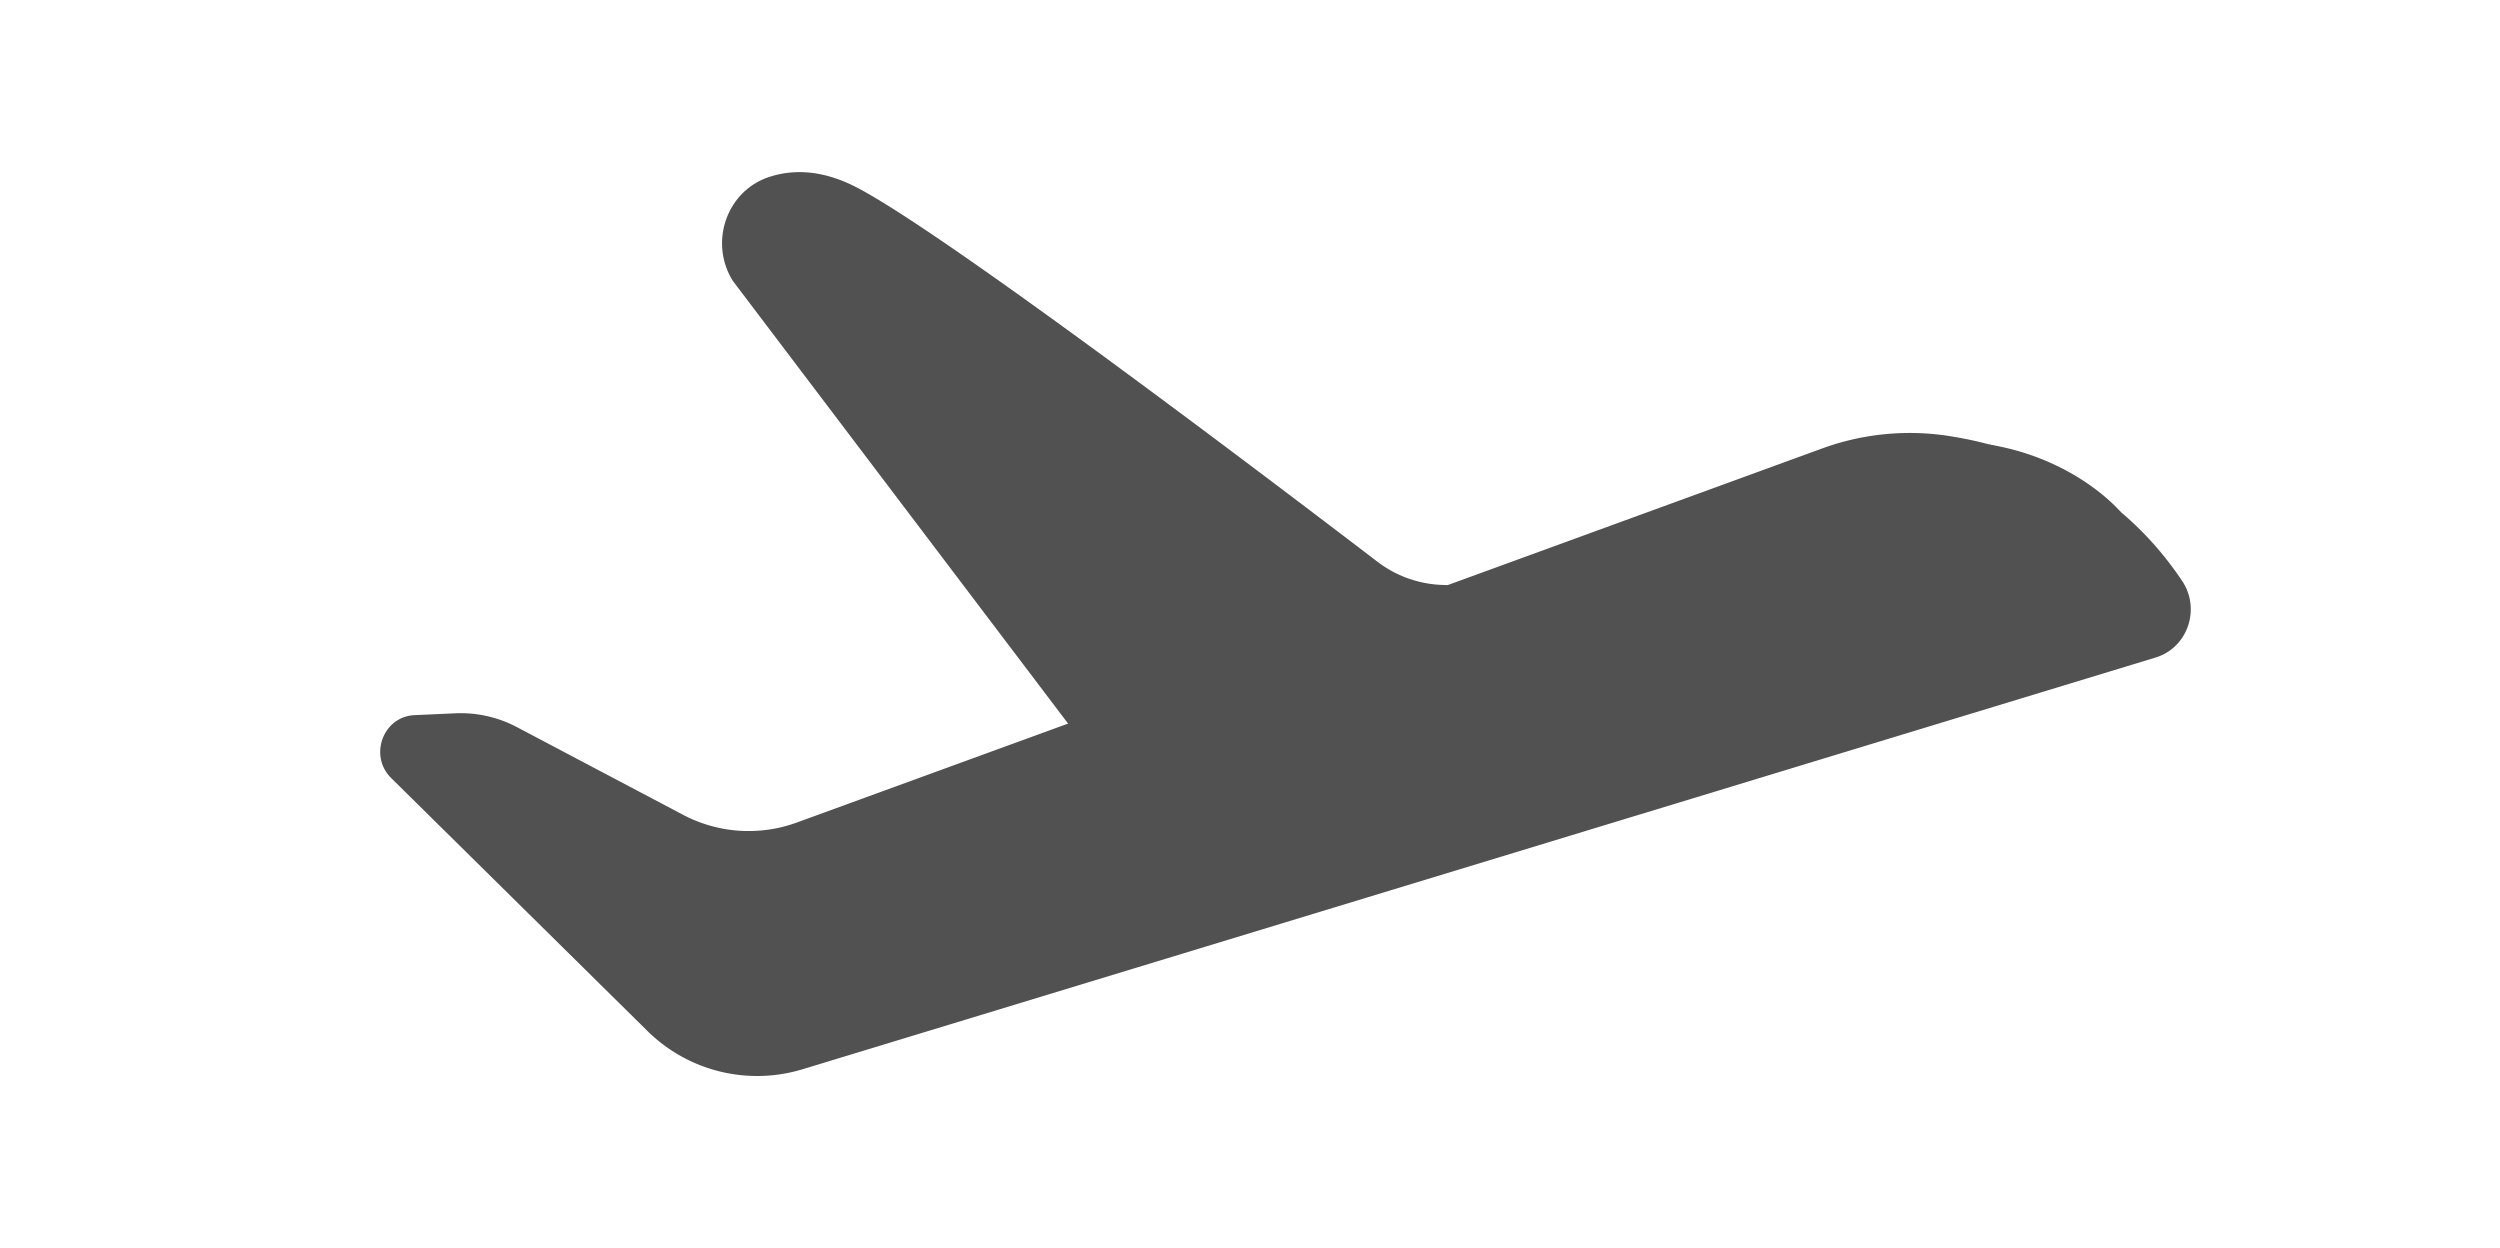 <?xml version="1.0" standalone="no"?><!DOCTYPE svg PUBLIC "-//W3C//DTD SVG 1.1//EN" "http://www.w3.org/Graphics/SVG/1.1/DTD/svg11.dtd"><svg t="1527565768546" class="icon" style="" viewBox="0 0 2051 1024" version="1.1" xmlns="http://www.w3.org/2000/svg" p-id="9488" xmlns:xlink="http://www.w3.org/1999/xlink" width="400.586" height="200"><defs><style type="text/css"></style></defs><path d="M1790.224 476.567c-55.427-82.754-135.472-110.313-191.944-118.983a209.826 209.826 0 0 0-103.926 10.528l-306.669 111.9-4.142-0.116a93.03 93.03 0 0 1-53.627-19.16c-83.605-63.865-362.639-275.801-430.471-308.663-27.249-13.199-50.202-12.928-68.626-6.812-34.836 11.612-49.254 53.802-29.552 85.25l274.988 363.122-222.561 81.167a115.248 115.248 0 0 1-93.417-6.387L424.126 596.556a98.856 98.856 0 0 0-50.57-11.36l-33.481 1.51c-25.798 1.161-37.7 33.287-19.14 51.615l209.904 207.175A128.118 128.118 0 0 0 658.299 877.254l1110.172-337.828c26.243-7.973 37.216-39.771 21.753-62.859z" fill="#515151" p-id="9489"></path><path d="M1632.418 364.764l-67.736 24.133a11.186 11.186 0 0 0-4.645 17.727l42.577 50.105a10.702 10.702 0 0 0 11.418 3.309l125.795-39.964s-35.784-43.293-107.41-55.311zM1537.162 407.283l41.048 50.183a11.186 11.186 0 0 1-4.974 17.65l-46.447 15.482a10.702 10.702 0 0 1-11.805-3.6l-39.132-49.738a11.186 11.186 0 0 1 4.896-17.418l44.609-15.87a10.702 10.702 0 0 1 11.805 3.309z" fill="#515151" p-id="9490"></path></svg>